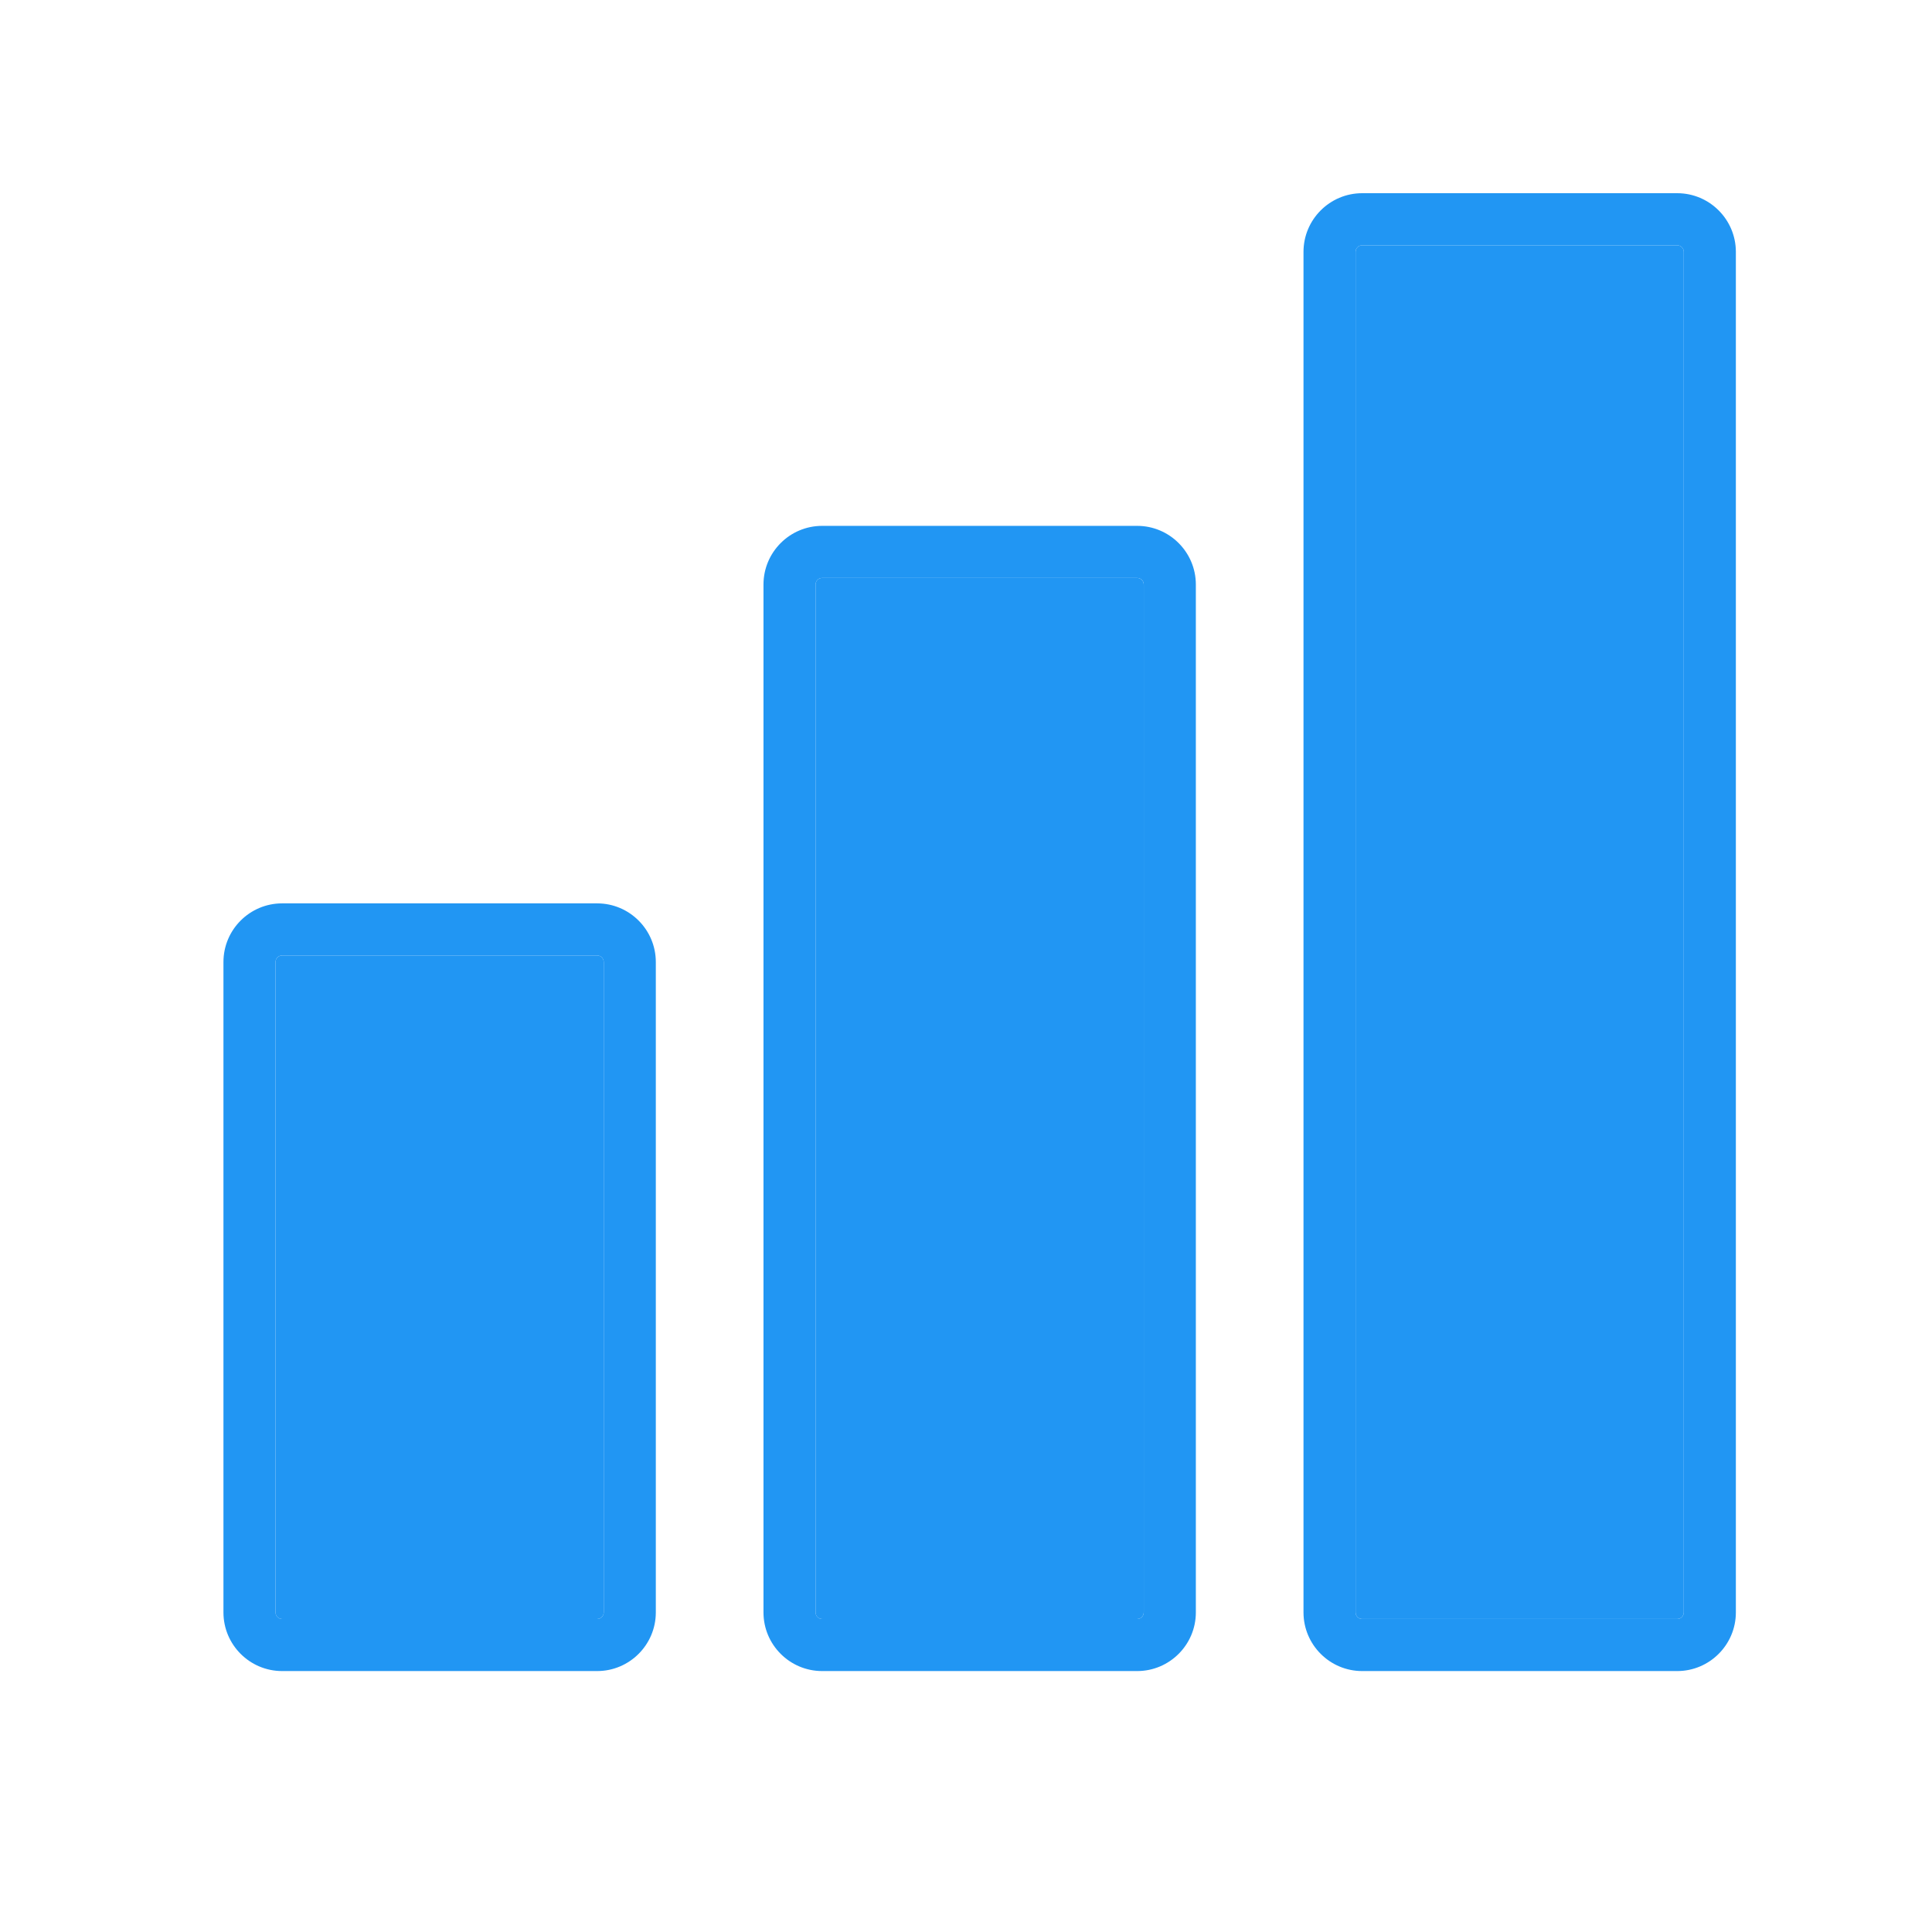 <svg xmlns="http://www.w3.org/2000/svg" xmlns:xlink="http://www.w3.org/1999/xlink" width="500" zoomAndPan="magnify" viewBox="0 0 375 375" height="500" preserveAspectRatio="xMidYMid meet" version="1.0"><defs><clipPath id="9b831fcf87"><path d="M 43 175 L 128 175 L 128 324.75 L 43 324.75 Z M 43 175 " clip-rule="nonzero"/></clipPath><clipPath id="5581726b87"><path d="M 148 102 L 233 102 L 233 324.75 L 148 324.75 Z M 148 102 " clip-rule="nonzero"/></clipPath><clipPath id="0c20309f05"><path d="M 253 37.5 L 337 37.5 L 337 324.75 L 253 324.75 Z M 253 37.5 " clip-rule="nonzero"/></clipPath></defs><path fill="#2196f3" d="M 54.758 185.453 C 54.055 185.453 53.48 186.027 53.48 186.73 L 53.48 312.969 C 53.48 313.672 54.055 314.246 54.758 314.246 L 115.906 314.246 C 116.609 314.246 117.184 313.672 117.184 312.969 L 117.184 186.73 C 117.184 186.023 116.609 185.449 115.906 185.449 L 54.758 185.449 Z M 54.758 185.453 " fill-opacity="1" fill-rule="nonzero"/><g clip-path="url(#9b831fcf87)"><path fill="#2196f3" d="M 54.758 175.344 C 48.48 175.344 43.371 180.449 43.371 186.73 L 43.371 312.969 C 43.371 319.246 48.48 324.352 54.758 324.352 L 115.906 324.352 C 122.184 324.352 127.293 319.246 127.293 312.969 L 127.293 186.73 C 127.293 180.449 122.184 175.344 115.906 175.344 Z M 117.184 186.73 L 117.184 312.969 C 117.184 313.672 116.609 314.242 115.906 314.242 L 54.758 314.242 C 54.055 314.242 53.48 313.672 53.48 312.969 L 53.48 186.73 C 53.48 186.023 54.055 185.449 54.758 185.449 L 115.906 185.449 C 116.609 185.453 117.184 186.023 117.184 186.73 Z M 117.184 186.73 " fill-opacity="1" fill-rule="nonzero"/></g><path fill="#2196f3" d="M 220.723 112.184 L 159.578 112.184 C 158.871 112.184 158.301 112.754 158.301 113.461 L 158.301 312.969 C 158.301 313.672 158.871 314.246 159.578 314.246 L 220.723 314.246 C 221.43 314.246 222 313.672 222 312.969 L 222 113.457 C 222 112.754 221.43 112.184 220.723 112.184 Z M 220.723 112.184 " fill-opacity="1" fill-rule="nonzero"/><g clip-path="url(#5581726b87)"><path fill="#2196f3" d="M 220.723 102.07 L 159.578 102.07 C 153.301 102.07 148.191 107.18 148.191 113.457 L 148.191 312.969 C 148.191 319.246 153.301 324.352 159.578 324.352 L 220.727 324.352 C 227.004 324.352 232.113 319.246 232.113 312.969 L 232.113 113.457 C 232.109 107.18 227.004 102.07 220.723 102.07 Z M 222 312.969 C 222 313.672 221.43 314.242 220.723 314.242 L 159.578 314.242 C 158.875 314.242 158.301 313.672 158.301 312.969 L 158.301 113.457 C 158.301 112.754 158.875 112.18 159.578 112.18 L 220.727 112.18 C 221.43 112.18 222.004 112.754 222.004 113.457 L 222.004 312.969 Z M 222 312.969 " fill-opacity="1" fill-rule="nonzero"/></g><path fill="#2196f3" d="M 264.395 314.242 L 325.543 314.242 C 326.246 314.242 326.82 313.668 326.82 312.965 L 326.82 48.887 C 326.82 48.184 326.246 47.609 325.543 47.609 L 264.395 47.609 C 263.691 47.609 263.117 48.184 263.117 48.887 L 263.117 312.969 C 263.117 313.672 263.691 314.242 264.395 314.242 Z M 264.395 314.242 " fill-opacity="1" fill-rule="nonzero"/><g clip-path="url(#0c20309f05)"><path fill="#2196f3" d="M 264.395 324.352 L 325.543 324.352 C 331.82 324.352 336.93 319.246 336.93 312.969 L 336.93 48.887 C 336.93 42.609 331.82 37.5 325.543 37.5 L 264.395 37.5 C 258.117 37.5 253.008 42.609 253.008 48.887 L 253.008 312.969 C 253.012 319.246 258.117 324.352 264.395 324.352 Z M 263.117 48.887 C 263.117 48.184 263.691 47.609 264.395 47.609 L 325.543 47.609 C 326.246 47.609 326.82 48.184 326.82 48.887 L 326.82 312.969 C 326.82 313.672 326.246 314.242 325.543 314.242 L 264.395 314.242 C 263.691 314.242 263.117 313.672 263.117 312.969 Z M 263.117 48.887 " fill-opacity="1" fill-rule="nonzero"/></g></svg>